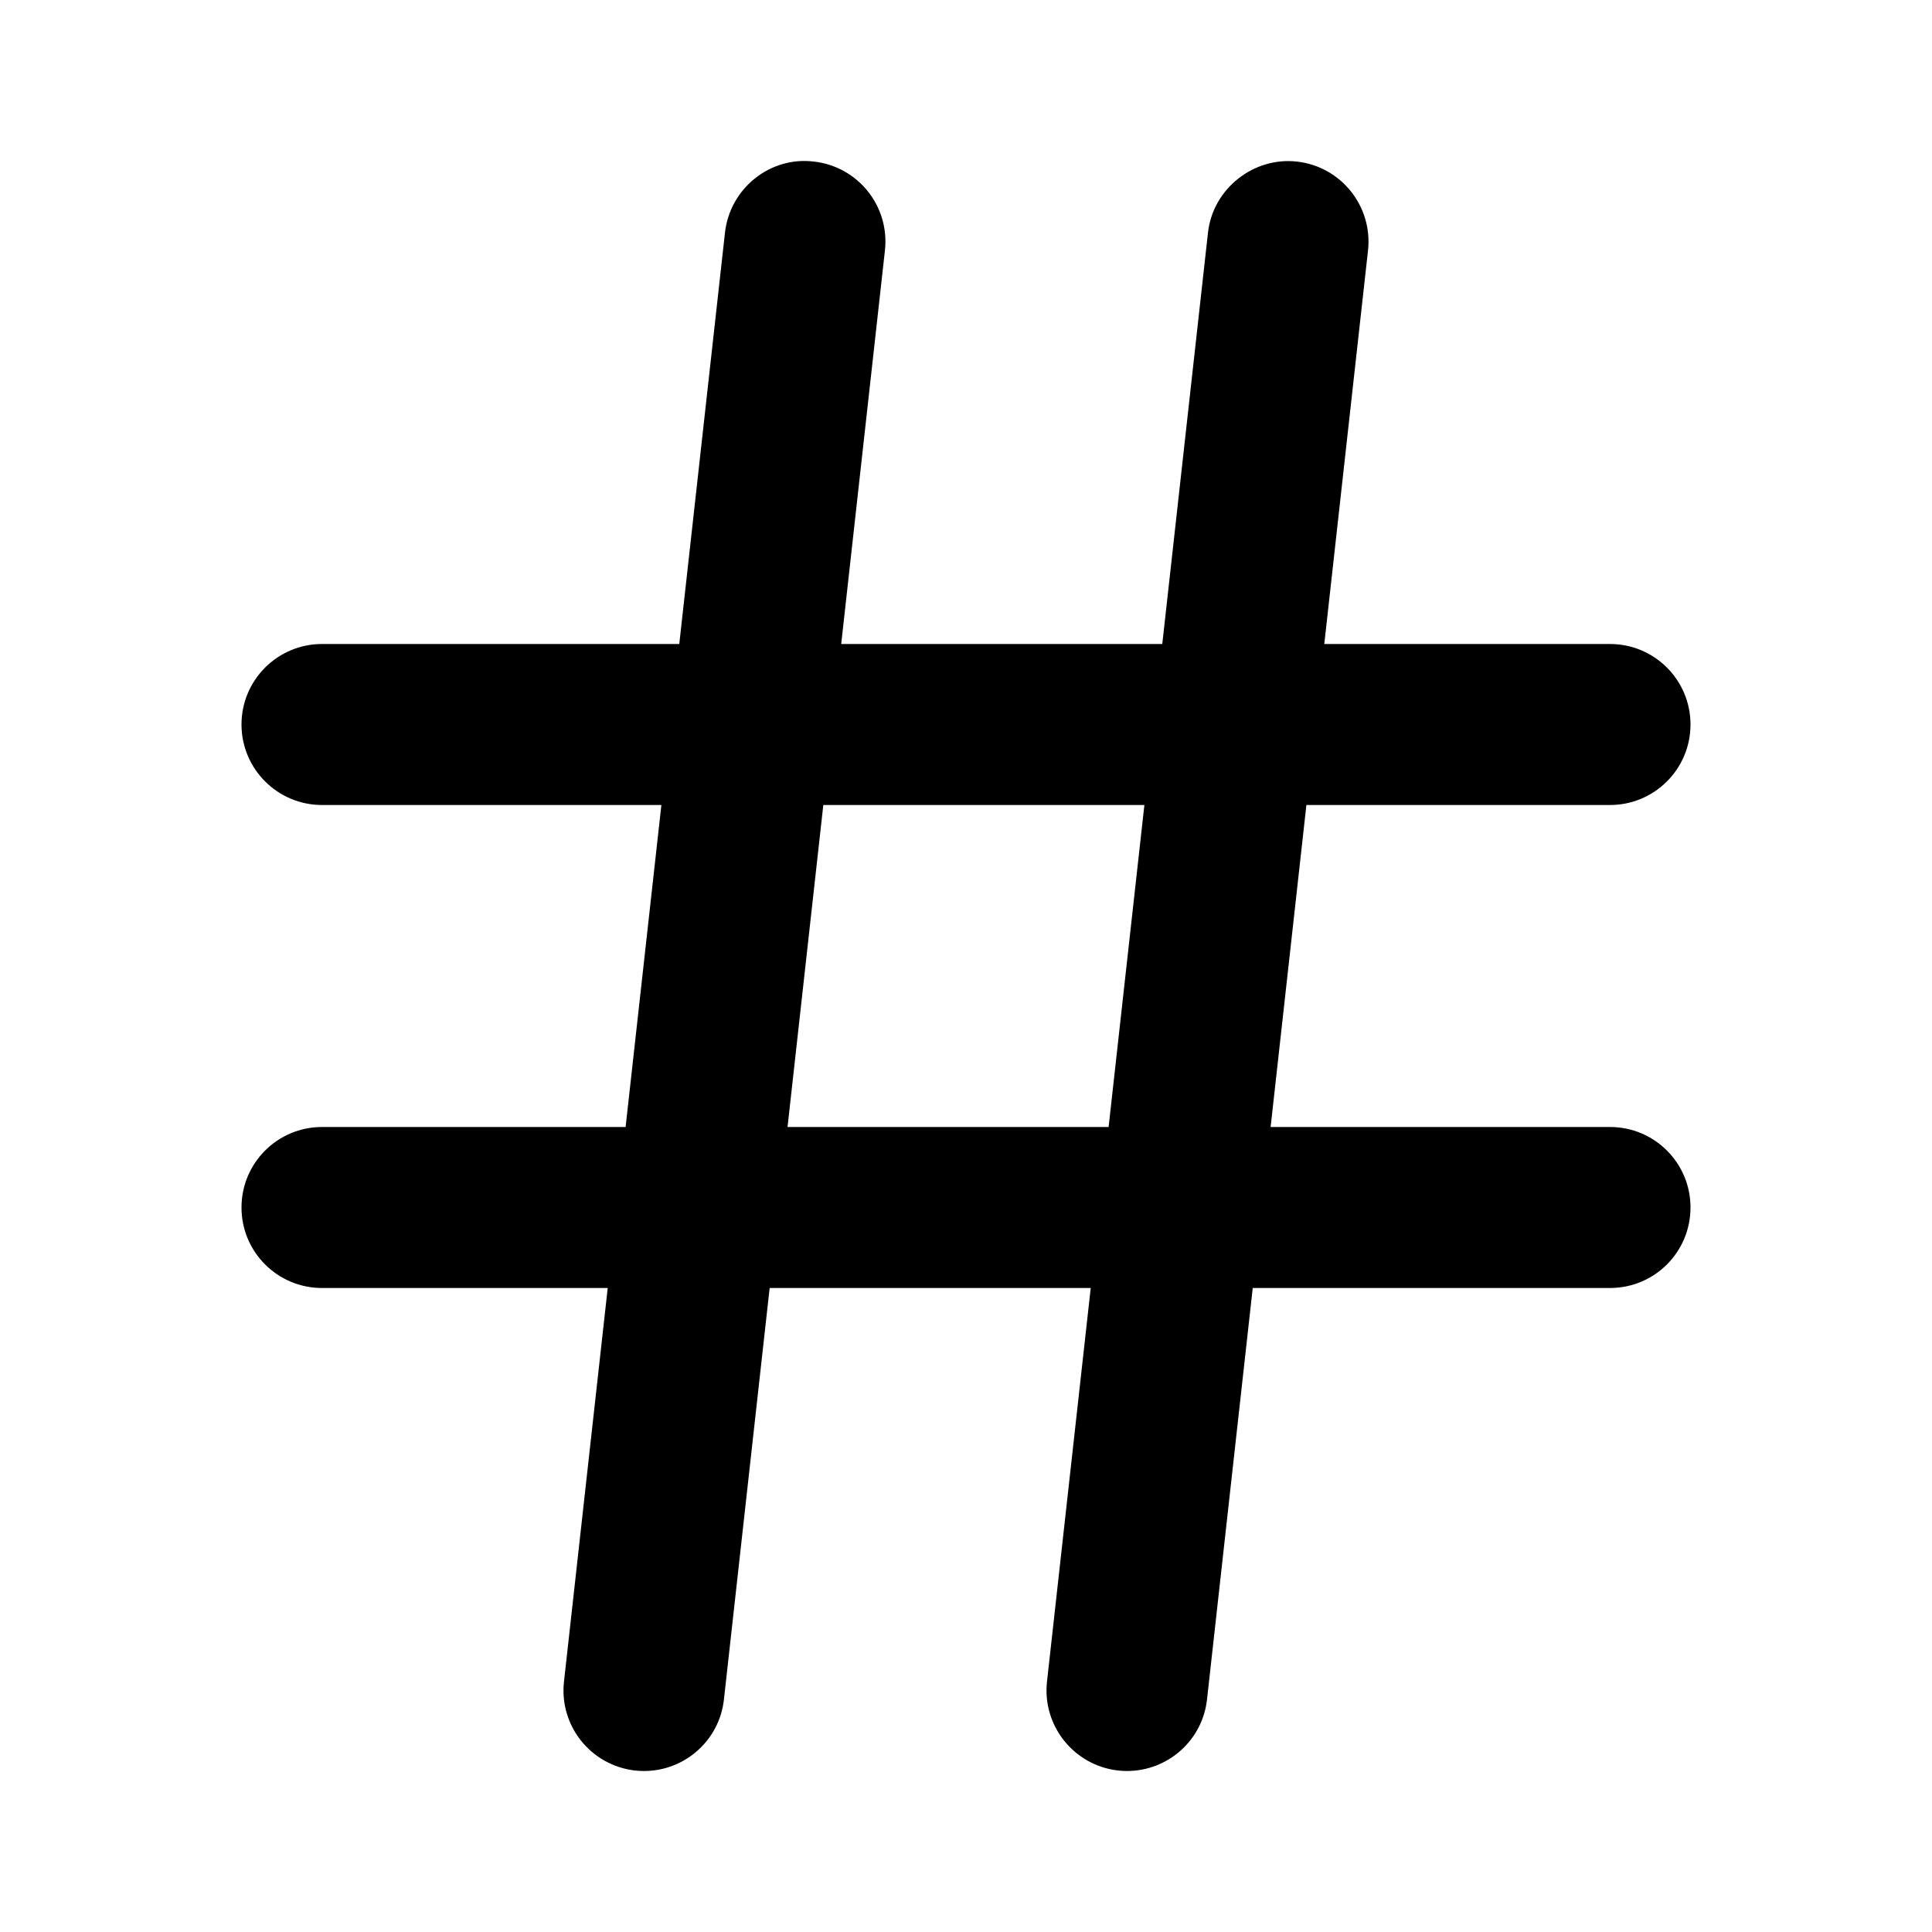 <?xml version="1.0" encoding="iso-8859-1"?>
<!-- Generator: Adobe Illustrator 24.2.1, SVG Export Plug-In . SVG Version: 6.00 Build 0)  -->
<svg version="1.1" id="Camada_1" xmlns="http://www.w3.org/2000/svg" xmlns:xlink="http://www.w3.org/1999/xlink" x="0px" y="0px"
	 viewBox="0 0 24 24" style="enable-background:new 0 0 24 24;" xml:space="preserve">
<g>
	<path d="M20,10H4c-0.552,0-1-0.448-1-1s0.448-1,1-1h16c0.553,0,1,0.448,1,1S20.553,10,20,10z"/>
</g>
<g>
	<path d="M20,16H4c-0.552,0-1-0.447-1-1s0.448-1,1-1h16c0.553,0,1,0.447,1,1S20.553,16,20,16z"/>
</g>
<g>
	<path d="M8.001,22c-0.037,0-0.074-0.002-0.112-0.006c-0.549-0.062-0.944-0.556-0.883-1.104l2-18
		c0.061-0.549,0.559-0.95,1.104-0.883c0.549,0.061,0.944,0.555,0.883,1.104l-2,18C8.937,21.622,8.504,22,8.001,22z"/>
</g>
<g>
	<path d="M14.001,22c-0.037,0-0.074-0.002-0.111-0.006c-0.549-0.062-0.944-0.556-0.884-1.104l2-18
		c0.061-0.549,0.569-0.943,1.104-0.883c0.549,0.061,0.944,0.555,0.884,1.104l-2,18C14.938,21.622,14.504,22,14.001,22z"/>
</g>
</svg>
